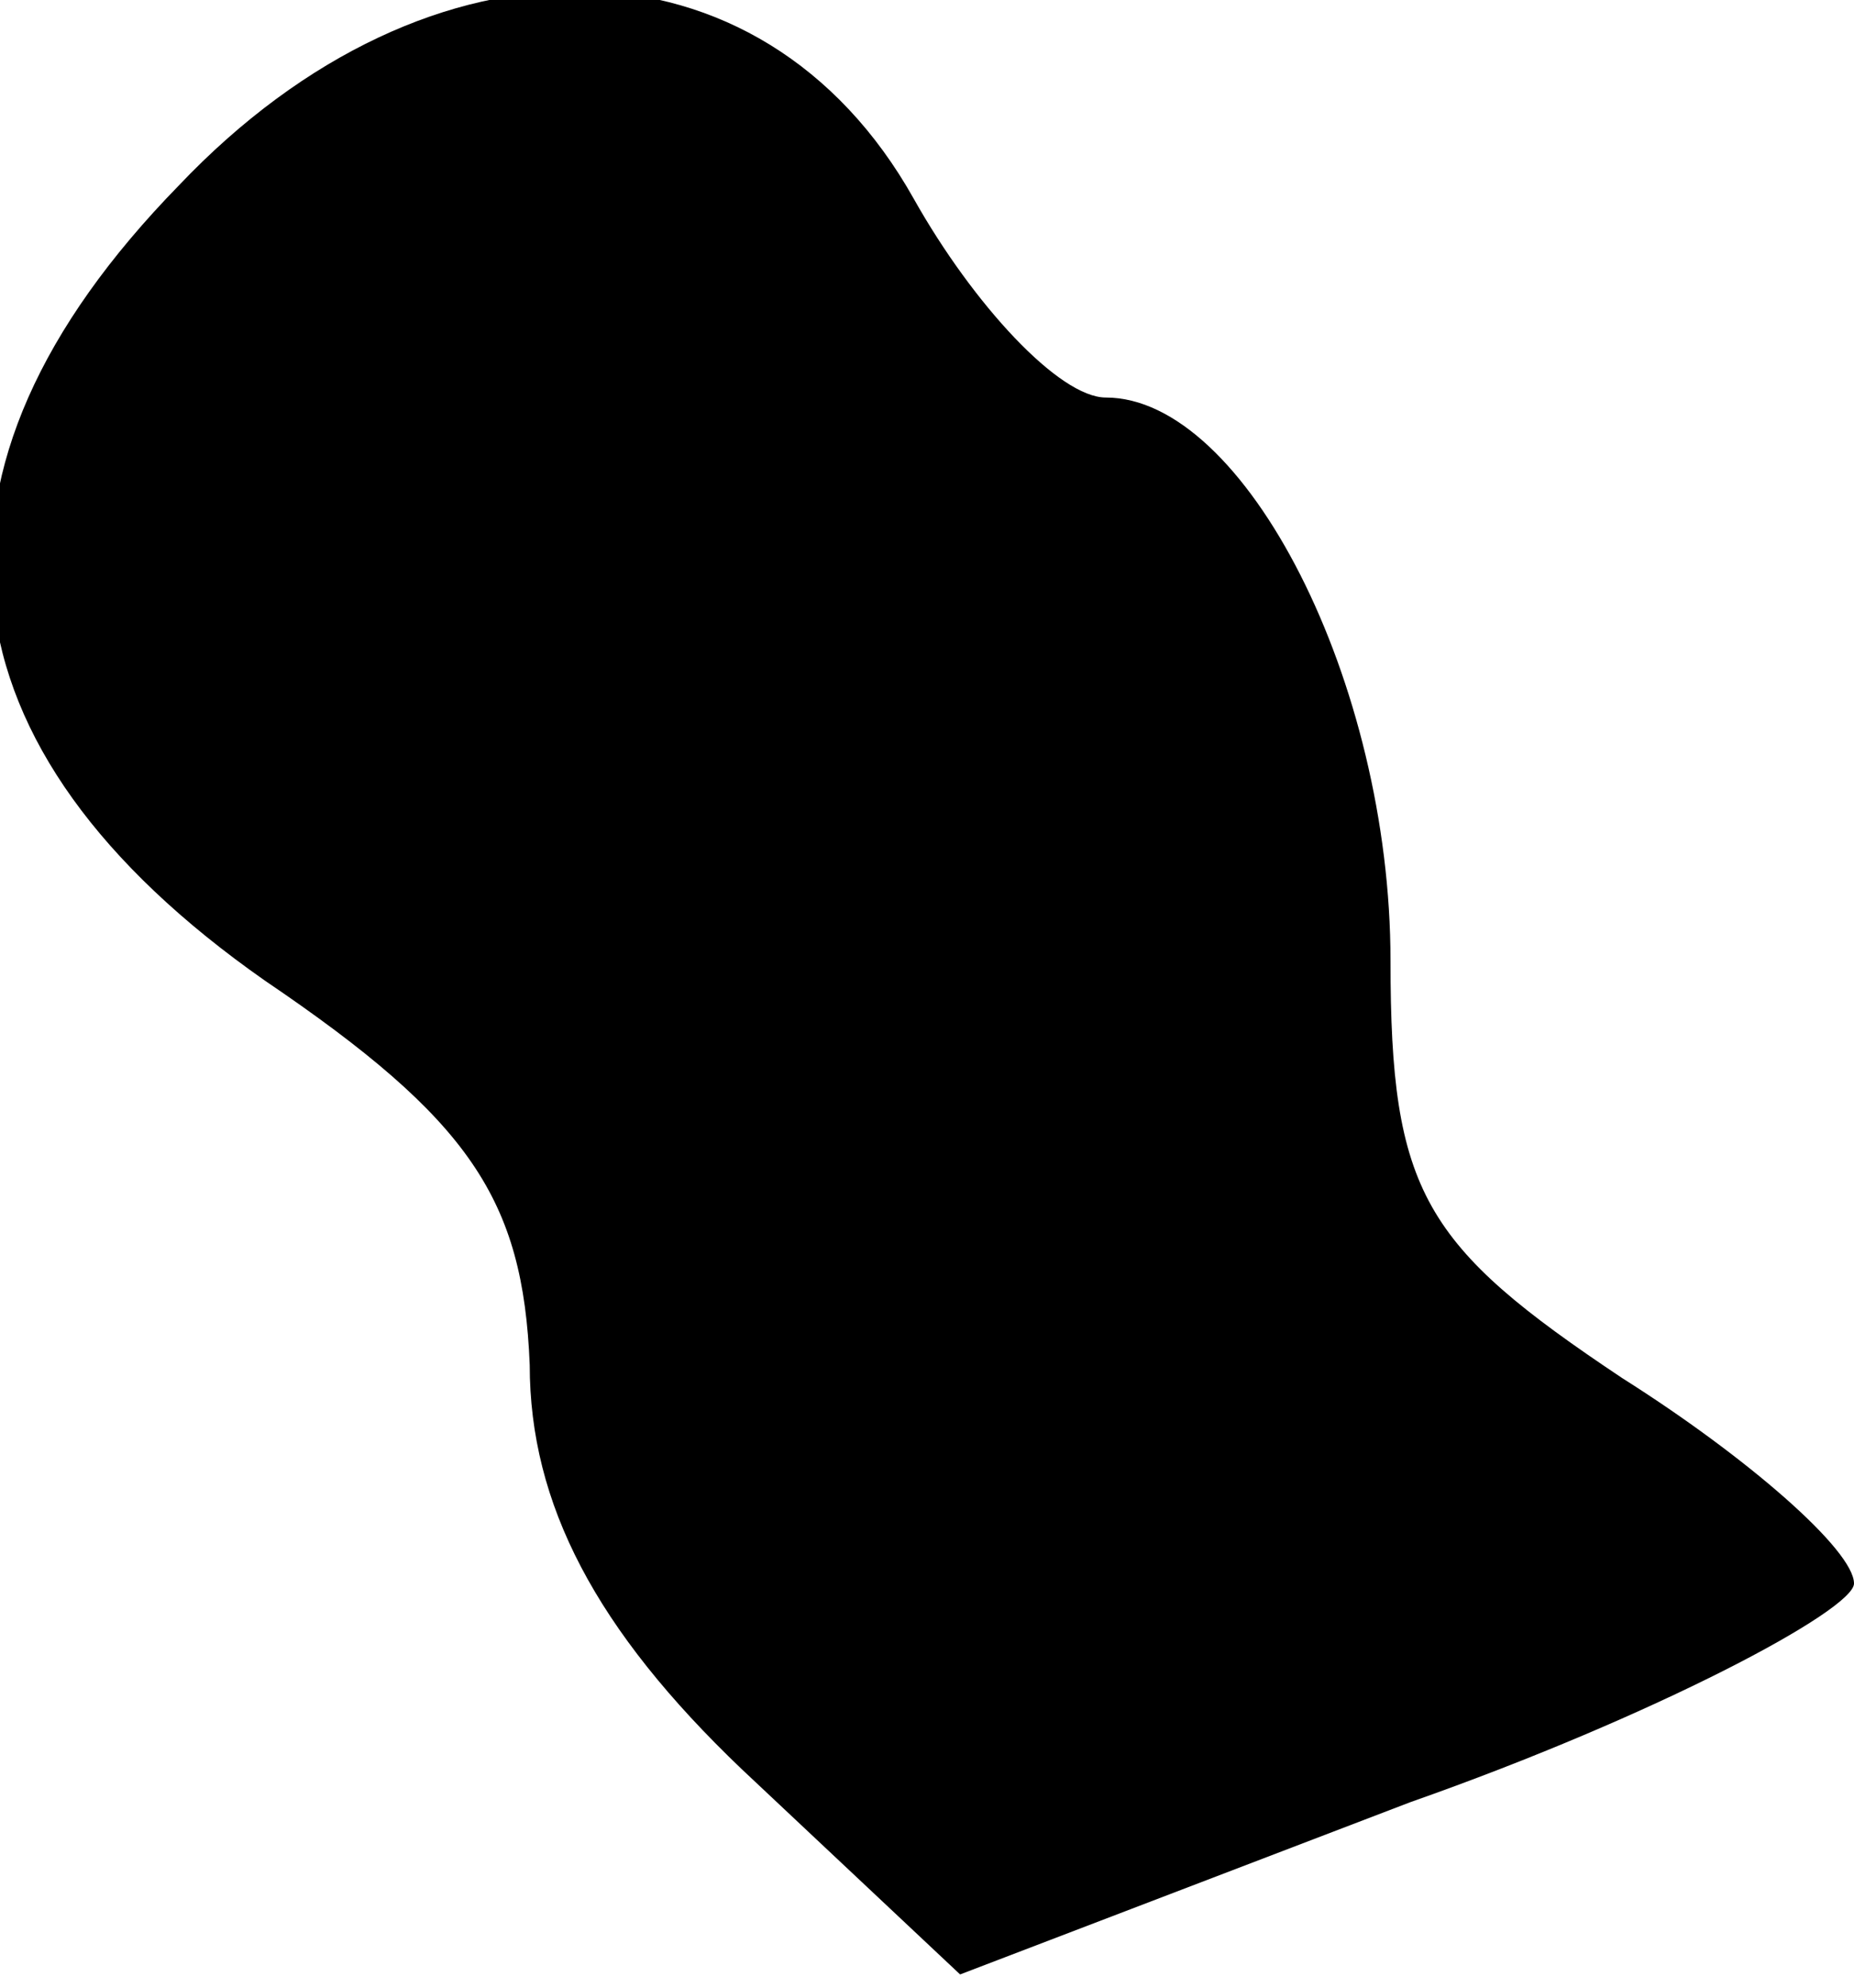 <?xml version="1.0" standalone="no"?>
<!DOCTYPE svg PUBLIC "-//W3C//DTD SVG 20010904//EN"
 "http://www.w3.org/TR/2001/REC-SVG-20010904/DTD/svg10.dtd">
<svg version="1.0" xmlns="http://www.w3.org/2000/svg"
 width="28pt" height="30pt" viewBox="0 0 28 30"
 preserveAspectRatio="xMidYMid meet">
<g transform="translate(0,30) scale(0.1,-0.1)"
fill="#000000" stroke="none">
<path fill="#000000" stroke="none" d="M27 272 c-42 -43 -37 -85 13 -120 31
-21 39 -33 40 -58 0 -21 10 -40 32 -61 l33 -31 68 26 c37 13 67 29 67 33 0 5
-16 19 -35 31 -30 20 -35 28 -35 63 0 42 -22 85 -43 85 -7 0 -20 14 -29 30
-23 41 -73 42 -111 2z"/>
</g>
</svg>
